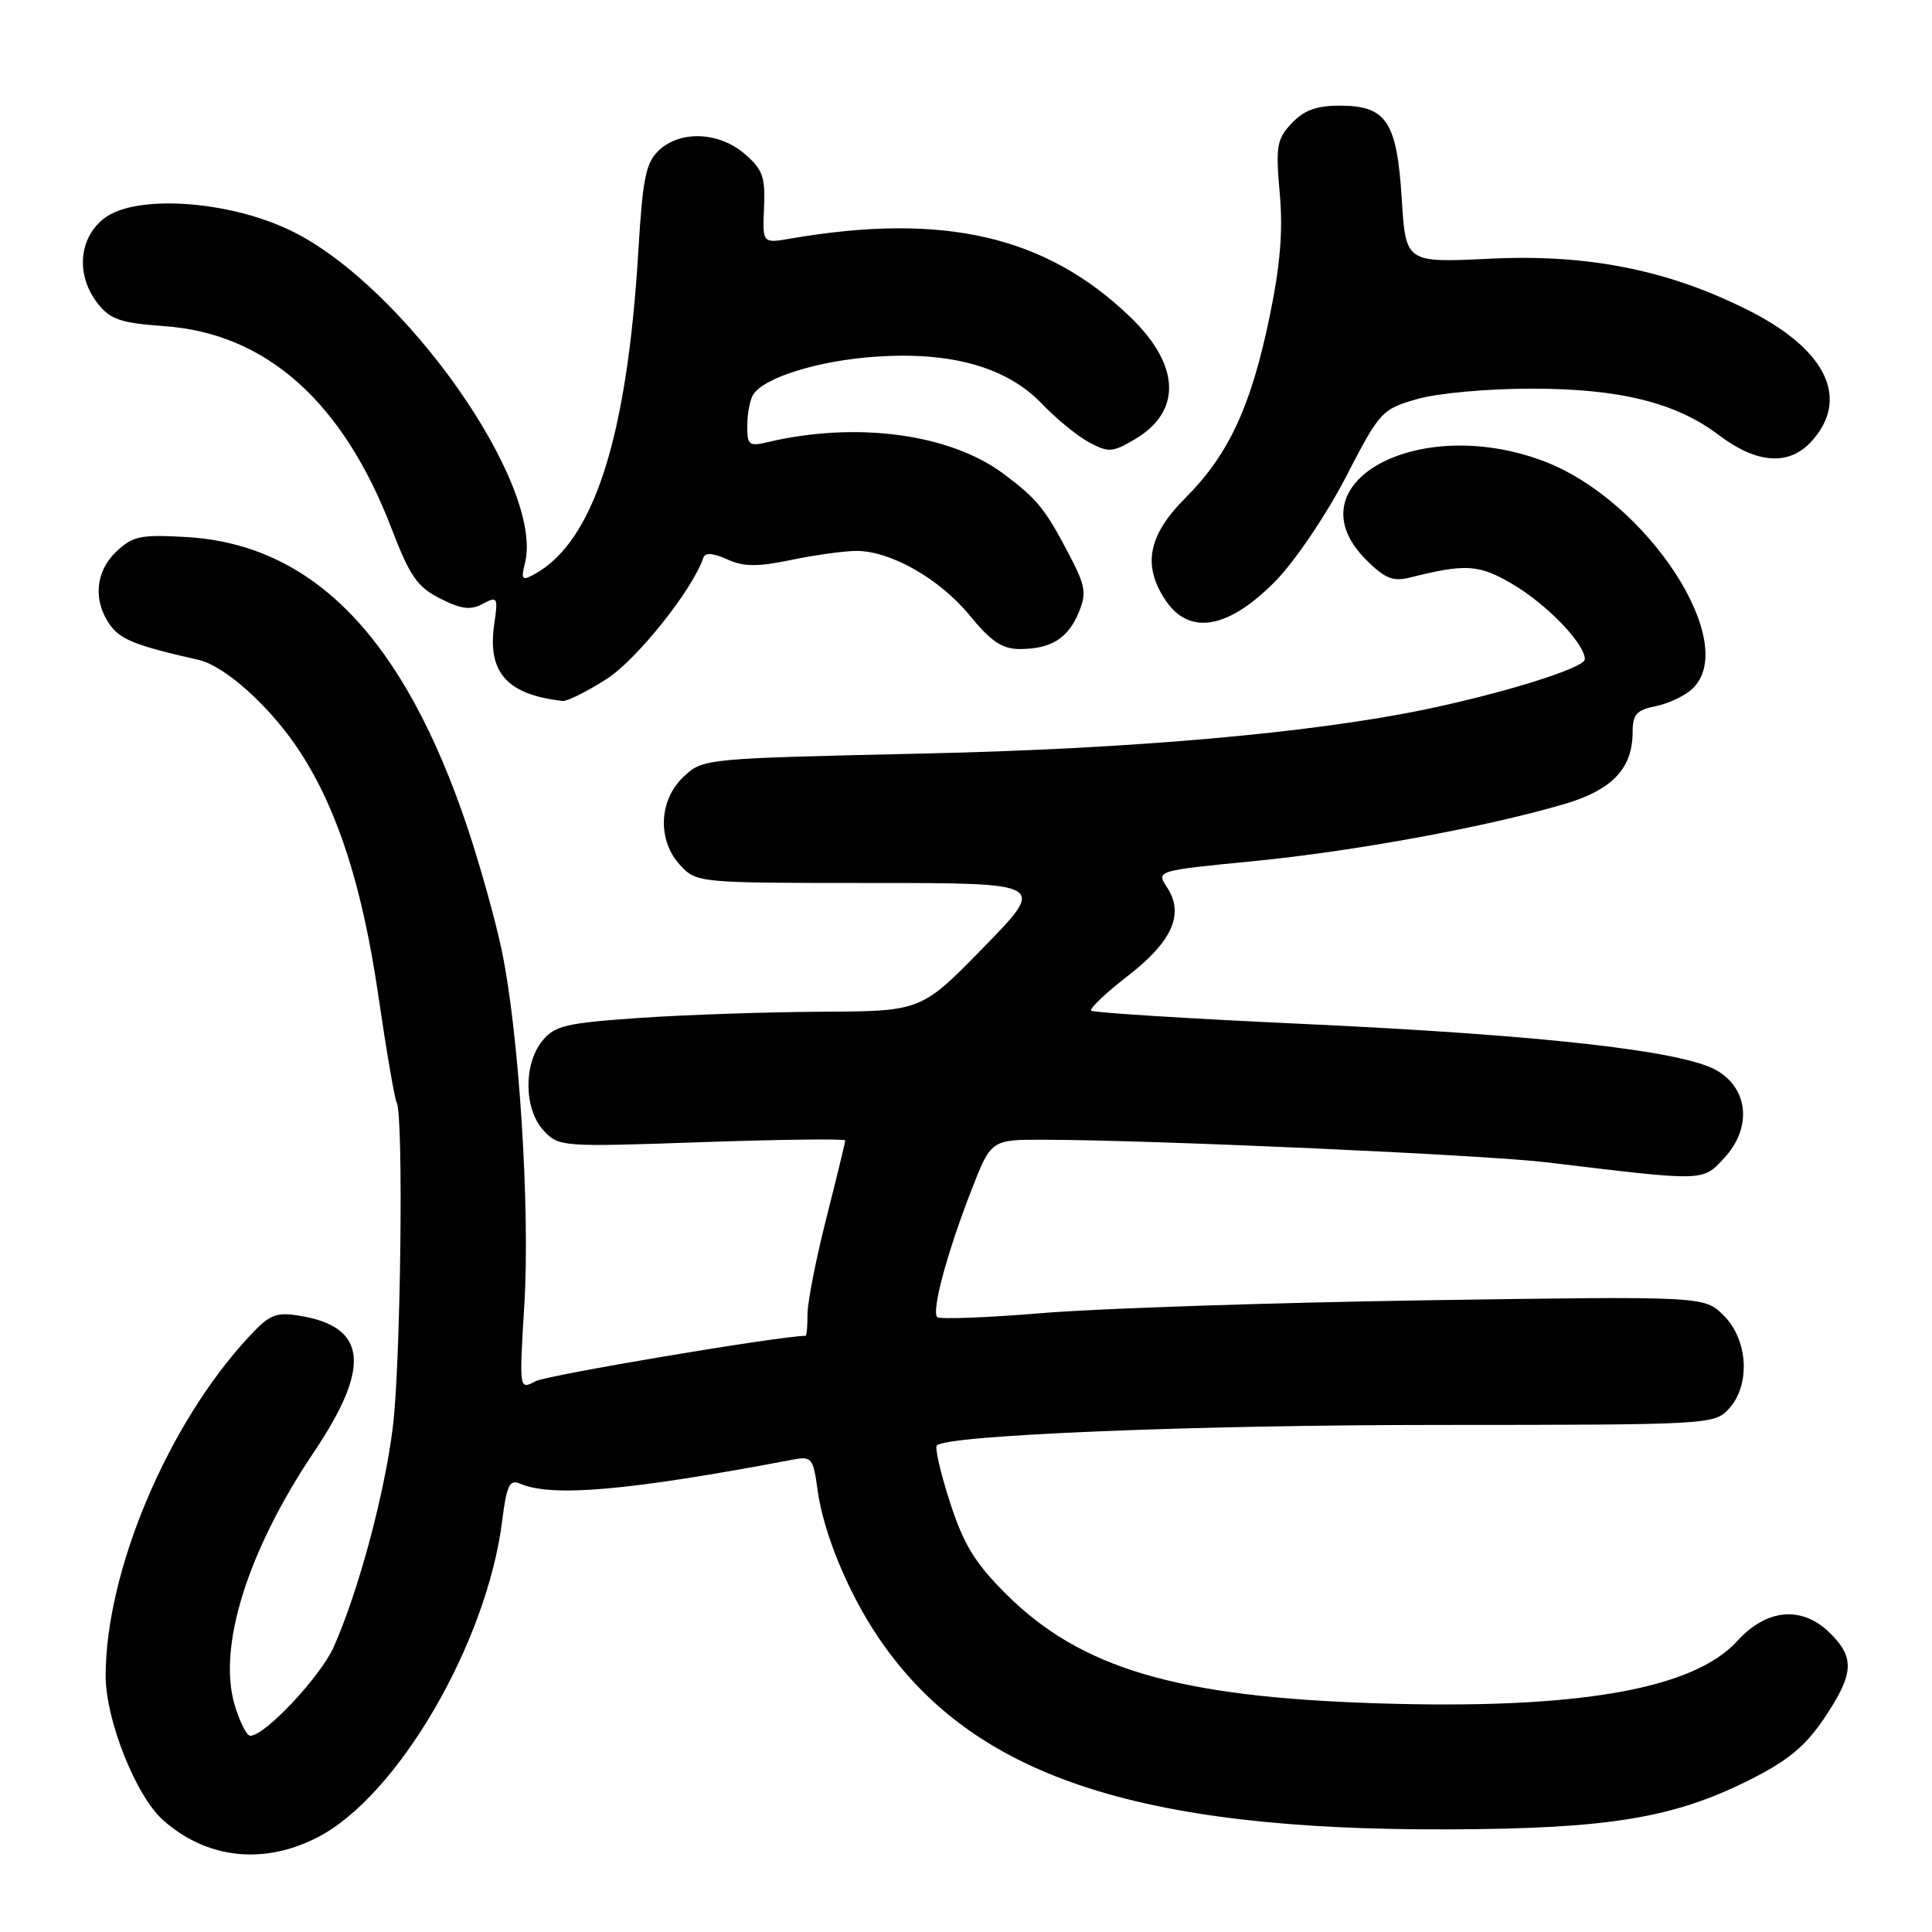 <?xml version="1.0" encoding="UTF-8" standalone="no"?>
<!DOCTYPE svg PUBLIC "-//W3C//DTD SVG 1.1//EN" "http://www.w3.org/Graphics/SVG/1.1/DTD/svg11.dtd" >
<svg xmlns="http://www.w3.org/2000/svg" xmlns:xlink="http://www.w3.org/1999/xlink" version="1.1" viewBox="0 0 256 256">
 <g >
 <path fill="currentColor"
d=" M 42.13 243.43 C 52.71 237.96 64.52 217.68 66.54 201.52 C 67.13 196.83 67.52 196.00 68.87 196.58 C 73.15 198.43 83.29 197.53 105.11 193.40 C 107.55 192.94 107.76 193.20 108.34 197.48 C 109.11 203.11 112.38 211.04 116.36 216.93 C 128.72 235.25 150.44 242.57 192.00 242.40 C 213.27 242.32 221.82 240.90 232.00 235.76 C 236.96 233.26 239.27 231.33 241.75 227.63 C 245.64 221.81 245.79 219.70 242.55 216.45 C 238.83 212.73 234.13 213.11 230.18 217.46 C 224.34 223.86 208.91 226.54 182.55 225.70 C 155.93 224.86 143.20 221.10 133.25 211.16 C 129.16 207.06 127.67 204.62 125.87 199.04 C 124.63 195.19 123.85 191.82 124.13 191.53 C 125.51 190.15 158.30 188.81 190.80 188.81 C 226.33 188.80 227.15 188.76 229.05 186.71 C 231.97 183.58 231.66 177.57 228.41 174.32 C 225.83 171.74 225.83 171.74 188.66 172.30 C 168.22 172.62 145.49 173.37 138.13 173.99 C 130.78 174.60 124.51 174.84 124.19 174.52 C 123.41 173.74 125.47 166.05 128.70 157.75 C 131.32 151.00 131.32 151.00 138.41 151.02 C 153.02 151.06 196.81 153.03 205.00 154.02 C 226.07 156.56 225.56 156.57 228.47 153.44 C 232.15 149.47 231.71 144.30 227.48 141.84 C 223.01 139.24 204.32 137.14 172.78 135.68 C 157.54 134.98 144.85 134.18 144.59 133.92 C 144.32 133.66 146.50 131.59 149.42 129.33 C 155.34 124.75 156.96 121.11 154.64 117.58 C 153.19 115.37 153.19 115.37 166.16 114.10 C 179.43 112.80 196.98 109.58 207.28 106.54 C 213.62 104.68 216.33 101.82 216.33 97.01 C 216.33 94.67 216.85 94.08 219.35 93.58 C 221.01 93.25 223.19 92.24 224.18 91.33 C 230.75 85.39 218.26 66.23 204.46 61.07 C 187.69 54.80 170.99 64.15 181.03 74.19 C 183.49 76.64 184.58 77.09 186.78 76.54 C 194.22 74.67 195.95 74.78 200.37 77.37 C 204.97 80.07 210.00 85.28 210.00 87.36 C 210.00 88.48 199.44 91.80 188.86 94.00 C 173.69 97.15 149.88 99.24 122.33 99.85 C 93.24 100.50 93.15 100.51 90.58 102.92 C 87.26 106.04 87.08 111.39 90.17 114.69 C 92.33 116.98 92.59 117.00 115.50 117.00 C 138.65 117.00 138.65 117.00 130.36 125.50 C 122.07 134.00 122.07 134.00 108.78 134.06 C 101.48 134.10 90.60 134.47 84.60 134.89 C 74.95 135.56 73.49 135.91 71.85 137.93 C 69.34 141.04 69.43 147.02 72.04 149.81 C 74.05 151.97 74.40 151.99 93.04 151.34 C 103.47 150.98 112.00 150.88 112.00 151.11 C 112.00 151.35 110.87 155.98 109.50 161.40 C 108.12 166.82 107.00 172.55 107.00 174.13 C 107.00 175.71 106.89 177.00 106.75 177.00 C 103.09 177.06 72.48 182.21 70.96 183.02 C 68.79 184.18 68.79 184.18 69.48 172.84 C 70.25 160.08 68.76 136.74 66.47 125.87 C 65.64 121.91 63.60 114.61 61.94 109.65 C 53.52 84.54 41.52 72.14 24.69 71.16 C 18.66 70.81 17.60 71.03 15.44 73.06 C 12.65 75.68 12.29 79.54 14.54 82.75 C 15.93 84.74 17.96 85.55 26.28 87.43 C 29.88 88.24 36.07 93.87 39.89 99.83 C 44.82 107.52 48.03 117.57 50.13 131.92 C 51.21 139.31 52.31 145.69 52.56 146.10 C 53.49 147.60 53.10 180.73 52.05 189.11 C 50.94 198.07 47.50 210.82 44.23 218.21 C 42.47 222.16 35.11 230.00 33.16 230.00 C 32.69 230.00 31.77 228.17 31.10 225.94 C 28.80 218.27 32.79 205.52 41.58 192.43 C 49.21 181.08 48.65 175.79 39.68 174.34 C 36.55 173.83 35.72 174.17 32.98 177.13 C 22.24 188.67 14.00 208.20 14.00 222.06 C 14.00 227.92 18.01 237.98 21.61 241.18 C 27.40 246.32 34.95 247.15 42.13 243.43 Z  M 80.32 90.01 C 84.35 87.45 91.78 78.15 93.21 73.87 C 93.43 73.20 94.52 73.28 96.34 74.11 C 98.54 75.11 100.32 75.13 104.87 74.19 C 108.03 73.53 111.91 73.00 113.49 73.00 C 118.02 73.00 124.52 76.70 128.49 81.55 C 131.33 85.02 132.80 86.00 135.13 86.00 C 139.25 86.00 141.51 84.60 142.94 81.15 C 144.00 78.58 143.84 77.63 141.60 73.36 C 138.46 67.38 137.43 66.12 133.00 62.80 C 125.89 57.48 113.52 55.81 101.75 58.58 C 99.24 59.18 99.00 58.99 99.02 56.37 C 99.02 54.79 99.38 52.95 99.80 52.29 C 101.25 50.01 108.46 47.78 116.03 47.26 C 126.08 46.57 133.44 48.66 138.09 53.53 C 139.97 55.50 142.76 57.78 144.31 58.61 C 146.87 59.98 147.40 59.95 150.30 58.25 C 156.64 54.55 156.43 48.41 149.74 41.98 C 138.58 31.25 125.03 28.13 104.77 31.61 C 101.03 32.26 101.03 32.26 101.24 27.52 C 101.42 23.44 101.06 22.44 98.67 20.39 C 95.26 17.46 90.18 17.25 87.32 19.91 C 85.58 21.54 85.17 23.54 84.59 33.16 C 83.10 58.09 78.65 71.87 70.72 76.14 C 69.17 76.98 69.02 76.77 69.56 74.62 C 72.16 64.27 53.47 37.75 38.50 30.54 C 30.13 26.51 17.84 25.73 13.75 28.97 C 10.39 31.63 10.05 36.52 12.96 40.23 C 14.63 42.34 15.98 42.80 21.81 43.22 C 35.27 44.18 45.44 53.24 51.87 70.00 C 54.31 76.36 55.29 77.78 58.33 79.31 C 61.13 80.73 62.35 80.88 63.97 80.01 C 65.93 78.97 66.01 79.12 65.49 82.70 C 64.55 89.11 67.18 92.05 74.55 92.88 C 75.13 92.95 77.73 91.66 80.32 90.01 Z  M 169.10 76.90 C 171.64 74.29 175.79 68.13 178.33 63.22 C 182.82 54.53 183.09 54.23 187.73 52.89 C 190.45 52.10 197.01 51.50 203.00 51.50 C 214.63 51.50 222.09 53.35 227.77 57.66 C 232.74 61.42 236.96 61.75 239.92 58.60 C 245.16 53.00 242.14 46.44 231.91 41.24 C 221.24 35.80 210.46 33.63 197.39 34.28 C 186.27 34.82 186.27 34.82 185.74 26.36 C 185.10 16.09 183.71 14.00 177.52 14.00 C 174.44 14.00 172.77 14.61 171.15 16.34 C 169.18 18.44 169.02 19.37 169.57 25.59 C 170.02 30.60 169.65 35.11 168.22 42.00 C 165.76 53.87 162.80 60.25 157.08 65.97 C 152.16 70.89 151.36 74.86 154.38 79.45 C 157.55 84.29 162.78 83.38 169.10 76.90 Z "/>
</g>
</svg>